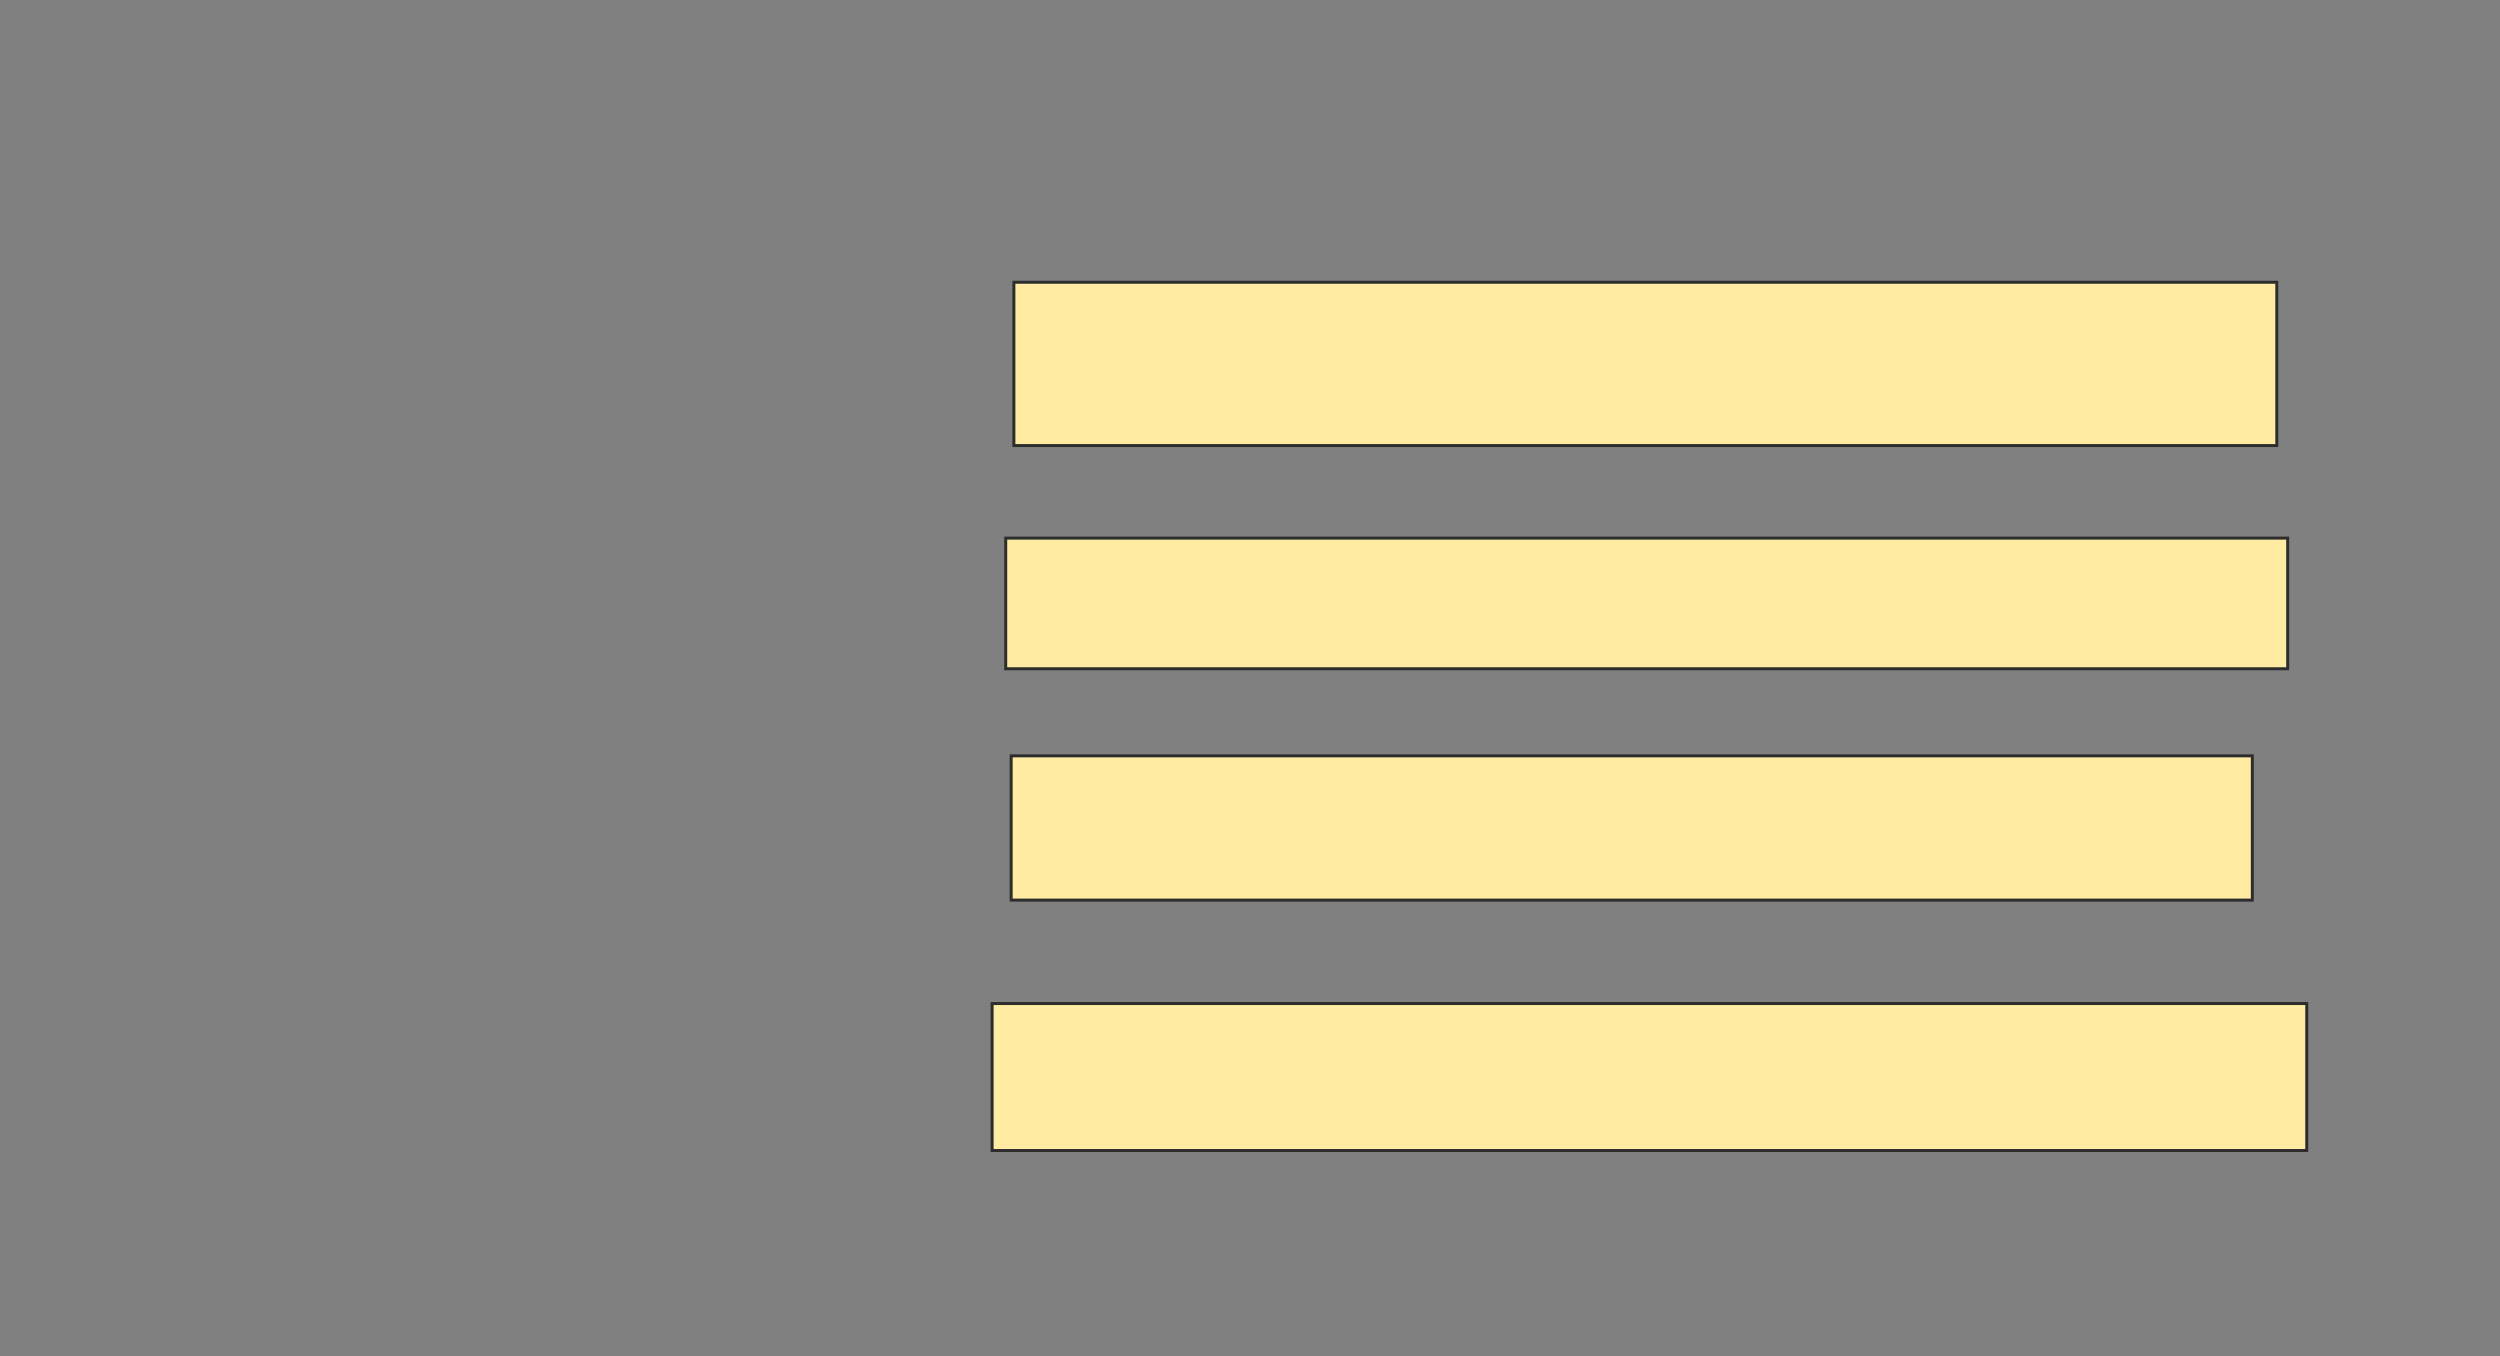 <svg xmlns="http://www.w3.org/2000/svg" width="835" height="453">
 <rect width="100%" height="100%" fill="#808080" stroke="none"/>
 <!-- Created with Image Occlusion Enhanced -->
 <g>
  <title>Labels</title>
 </g>
 <g>
  <title>Masks</title>
  <rect id="0baeae0636ce430fafa8150838bfc640-ao-1" height="54.545" width="421.818" y="94.273" x="338.636" stroke="#2D2D2D" fill="#FFEBA2"/>
  <rect id="0baeae0636ce430fafa8150838bfc640-ao-2" height="43.636" width="428.182" y="179.727" x="335.909" stroke="#2D2D2D" fill="#FFEBA2"/>
  <rect stroke="#2D2D2D" id="0baeae0636ce430fafa8150838bfc640-ao-3" height="48.182" width="414.545" y="252.455" x="337.727" fill="#FFEBA2"/>
  <rect id="0baeae0636ce430fafa8150838bfc640-ao-4" height="49.091" width="439.091" y="335.182" x="331.364" stroke="#2D2D2D" fill="#FFEBA2"/>
 </g>
</svg>